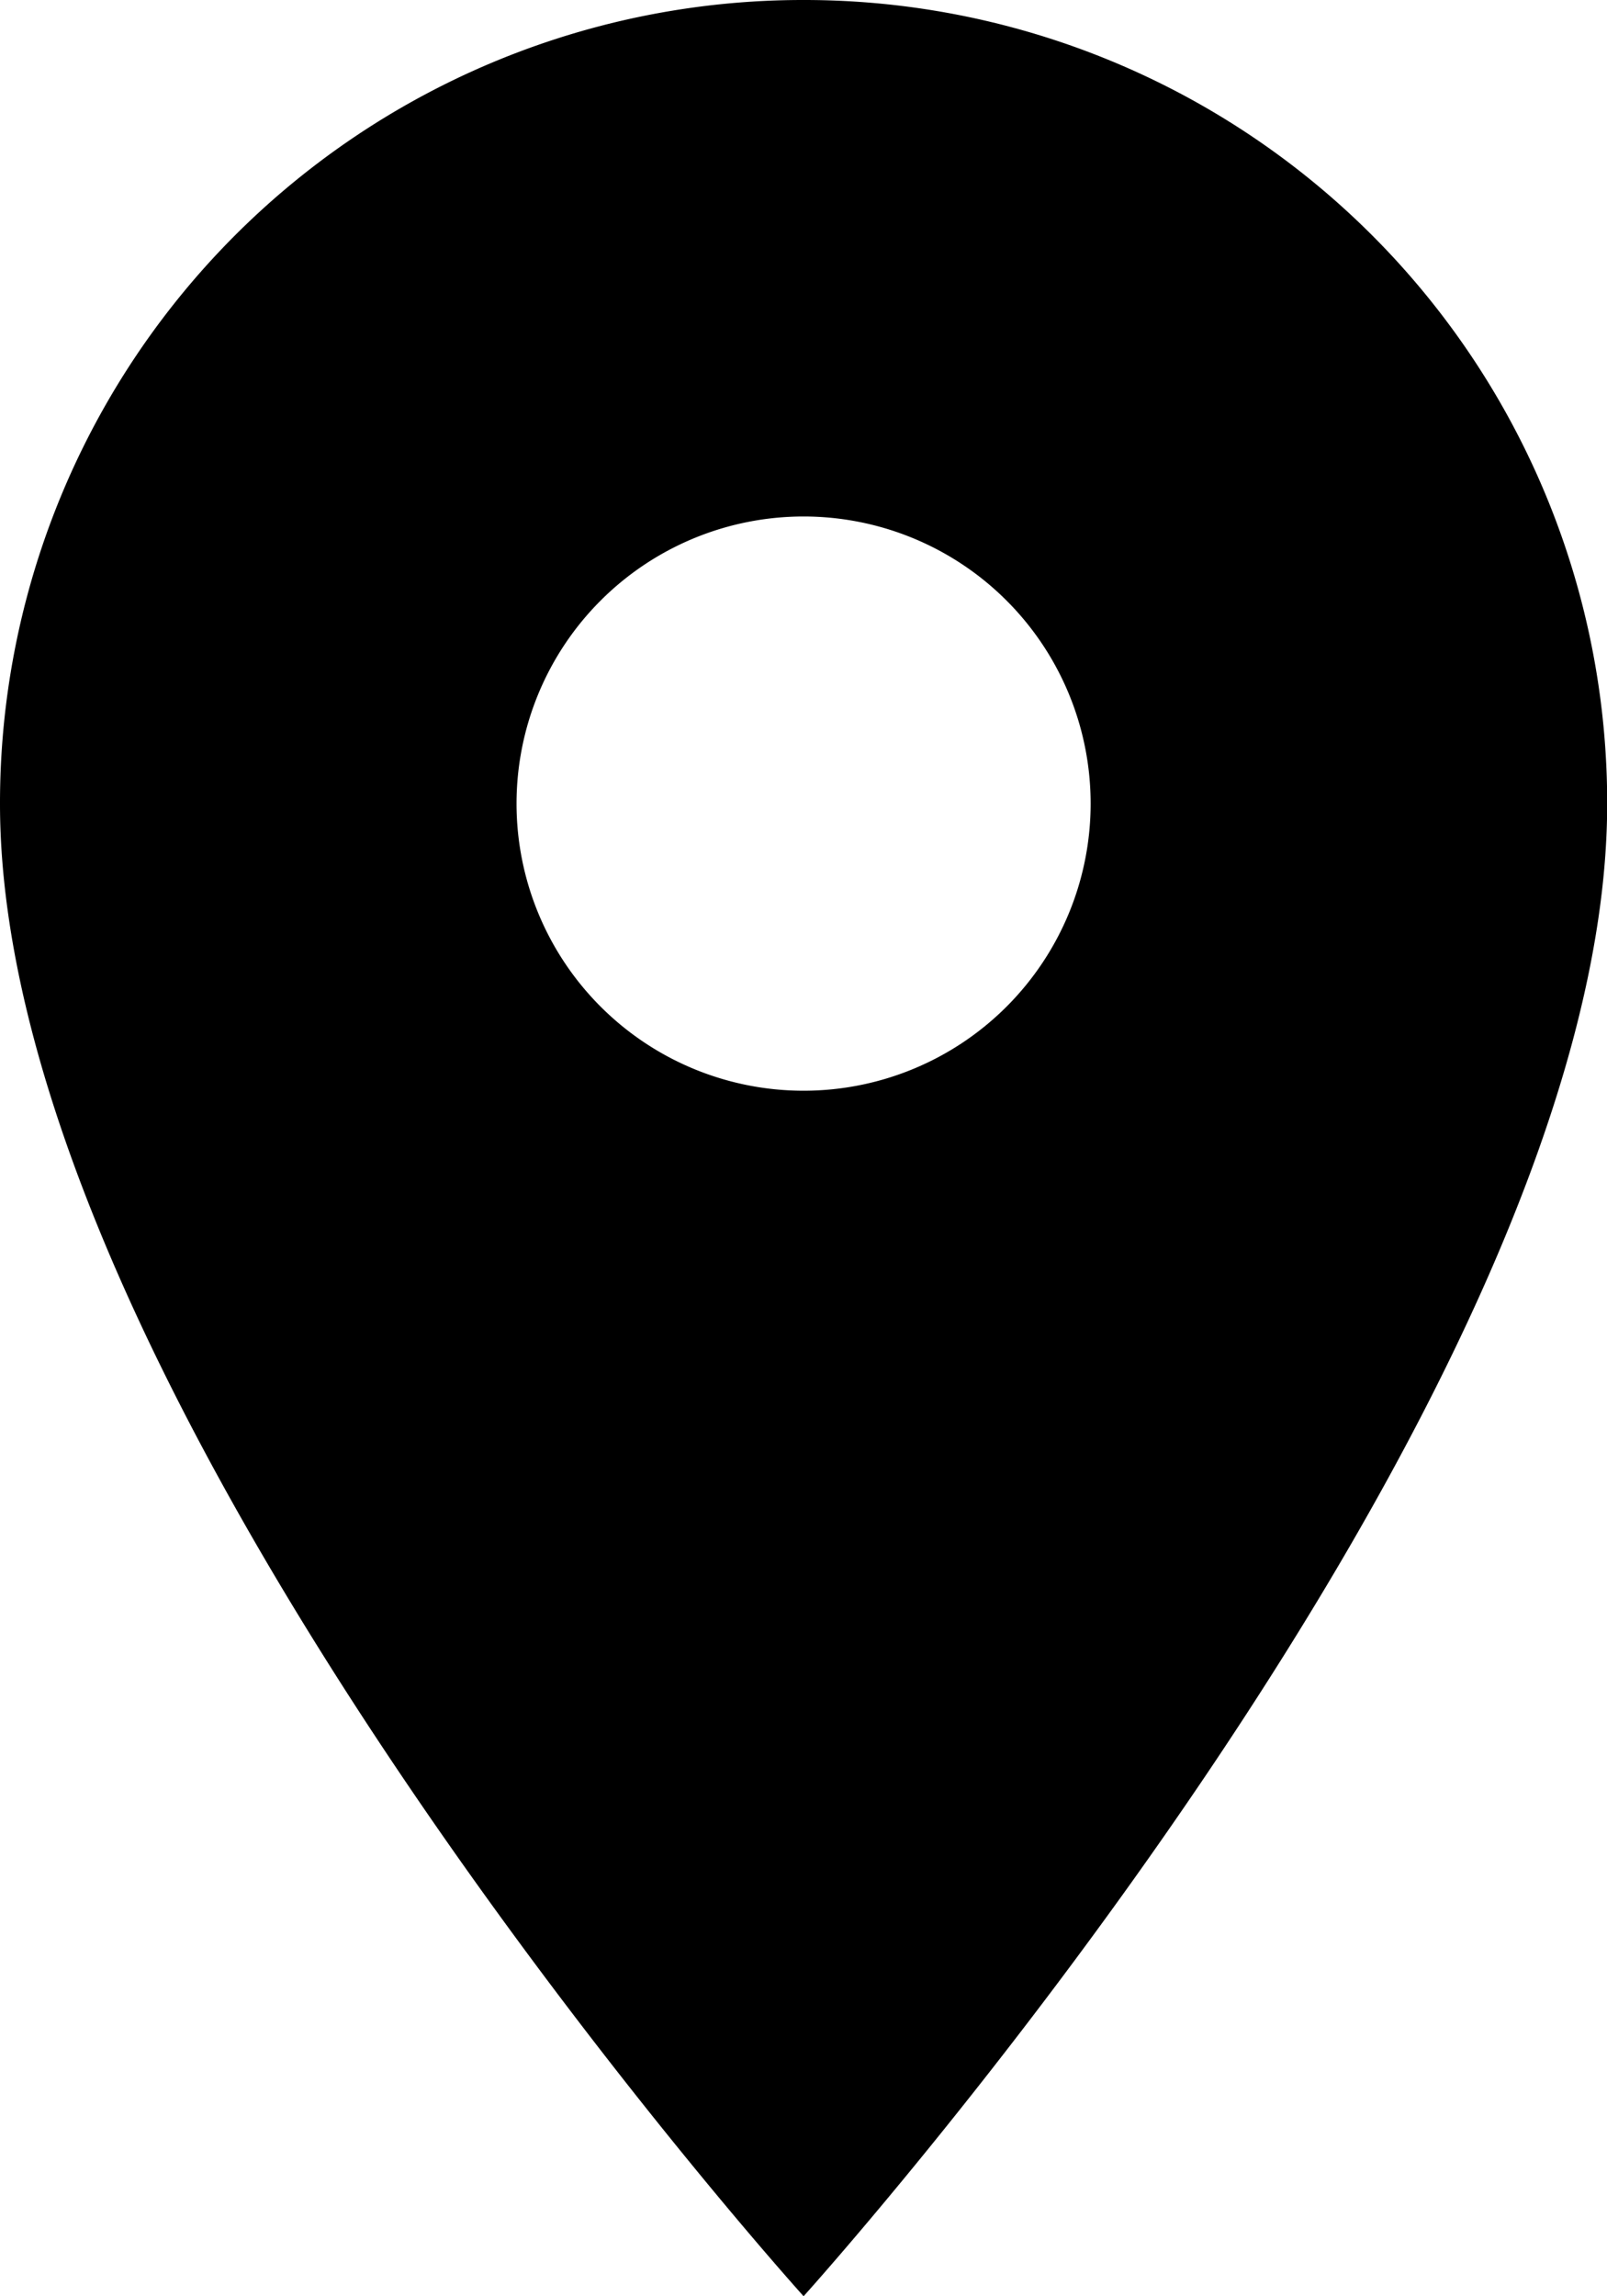 <svg xmlns="http://www.w3.org/2000/svg" width="9.047" height="12.924" viewBox="0 0 9.047 12.924">
  <path id="Icon_material-location-on" data-name="Icon material-location-on" d="M12.024,3A4.52,4.52,0,0,0,7.5,7.524c0,3.393,4.524,8.4,4.524,8.4s4.524-5.008,4.524-8.4A4.52,4.52,0,0,0,12.024,3Zm0,6.139a1.616,1.616,0,1,1,1.616-1.616A1.616,1.616,0,0,1,12.024,9.139Z" transform="translate(-7.5 -3)" fill="currentColor"/>
</svg>
